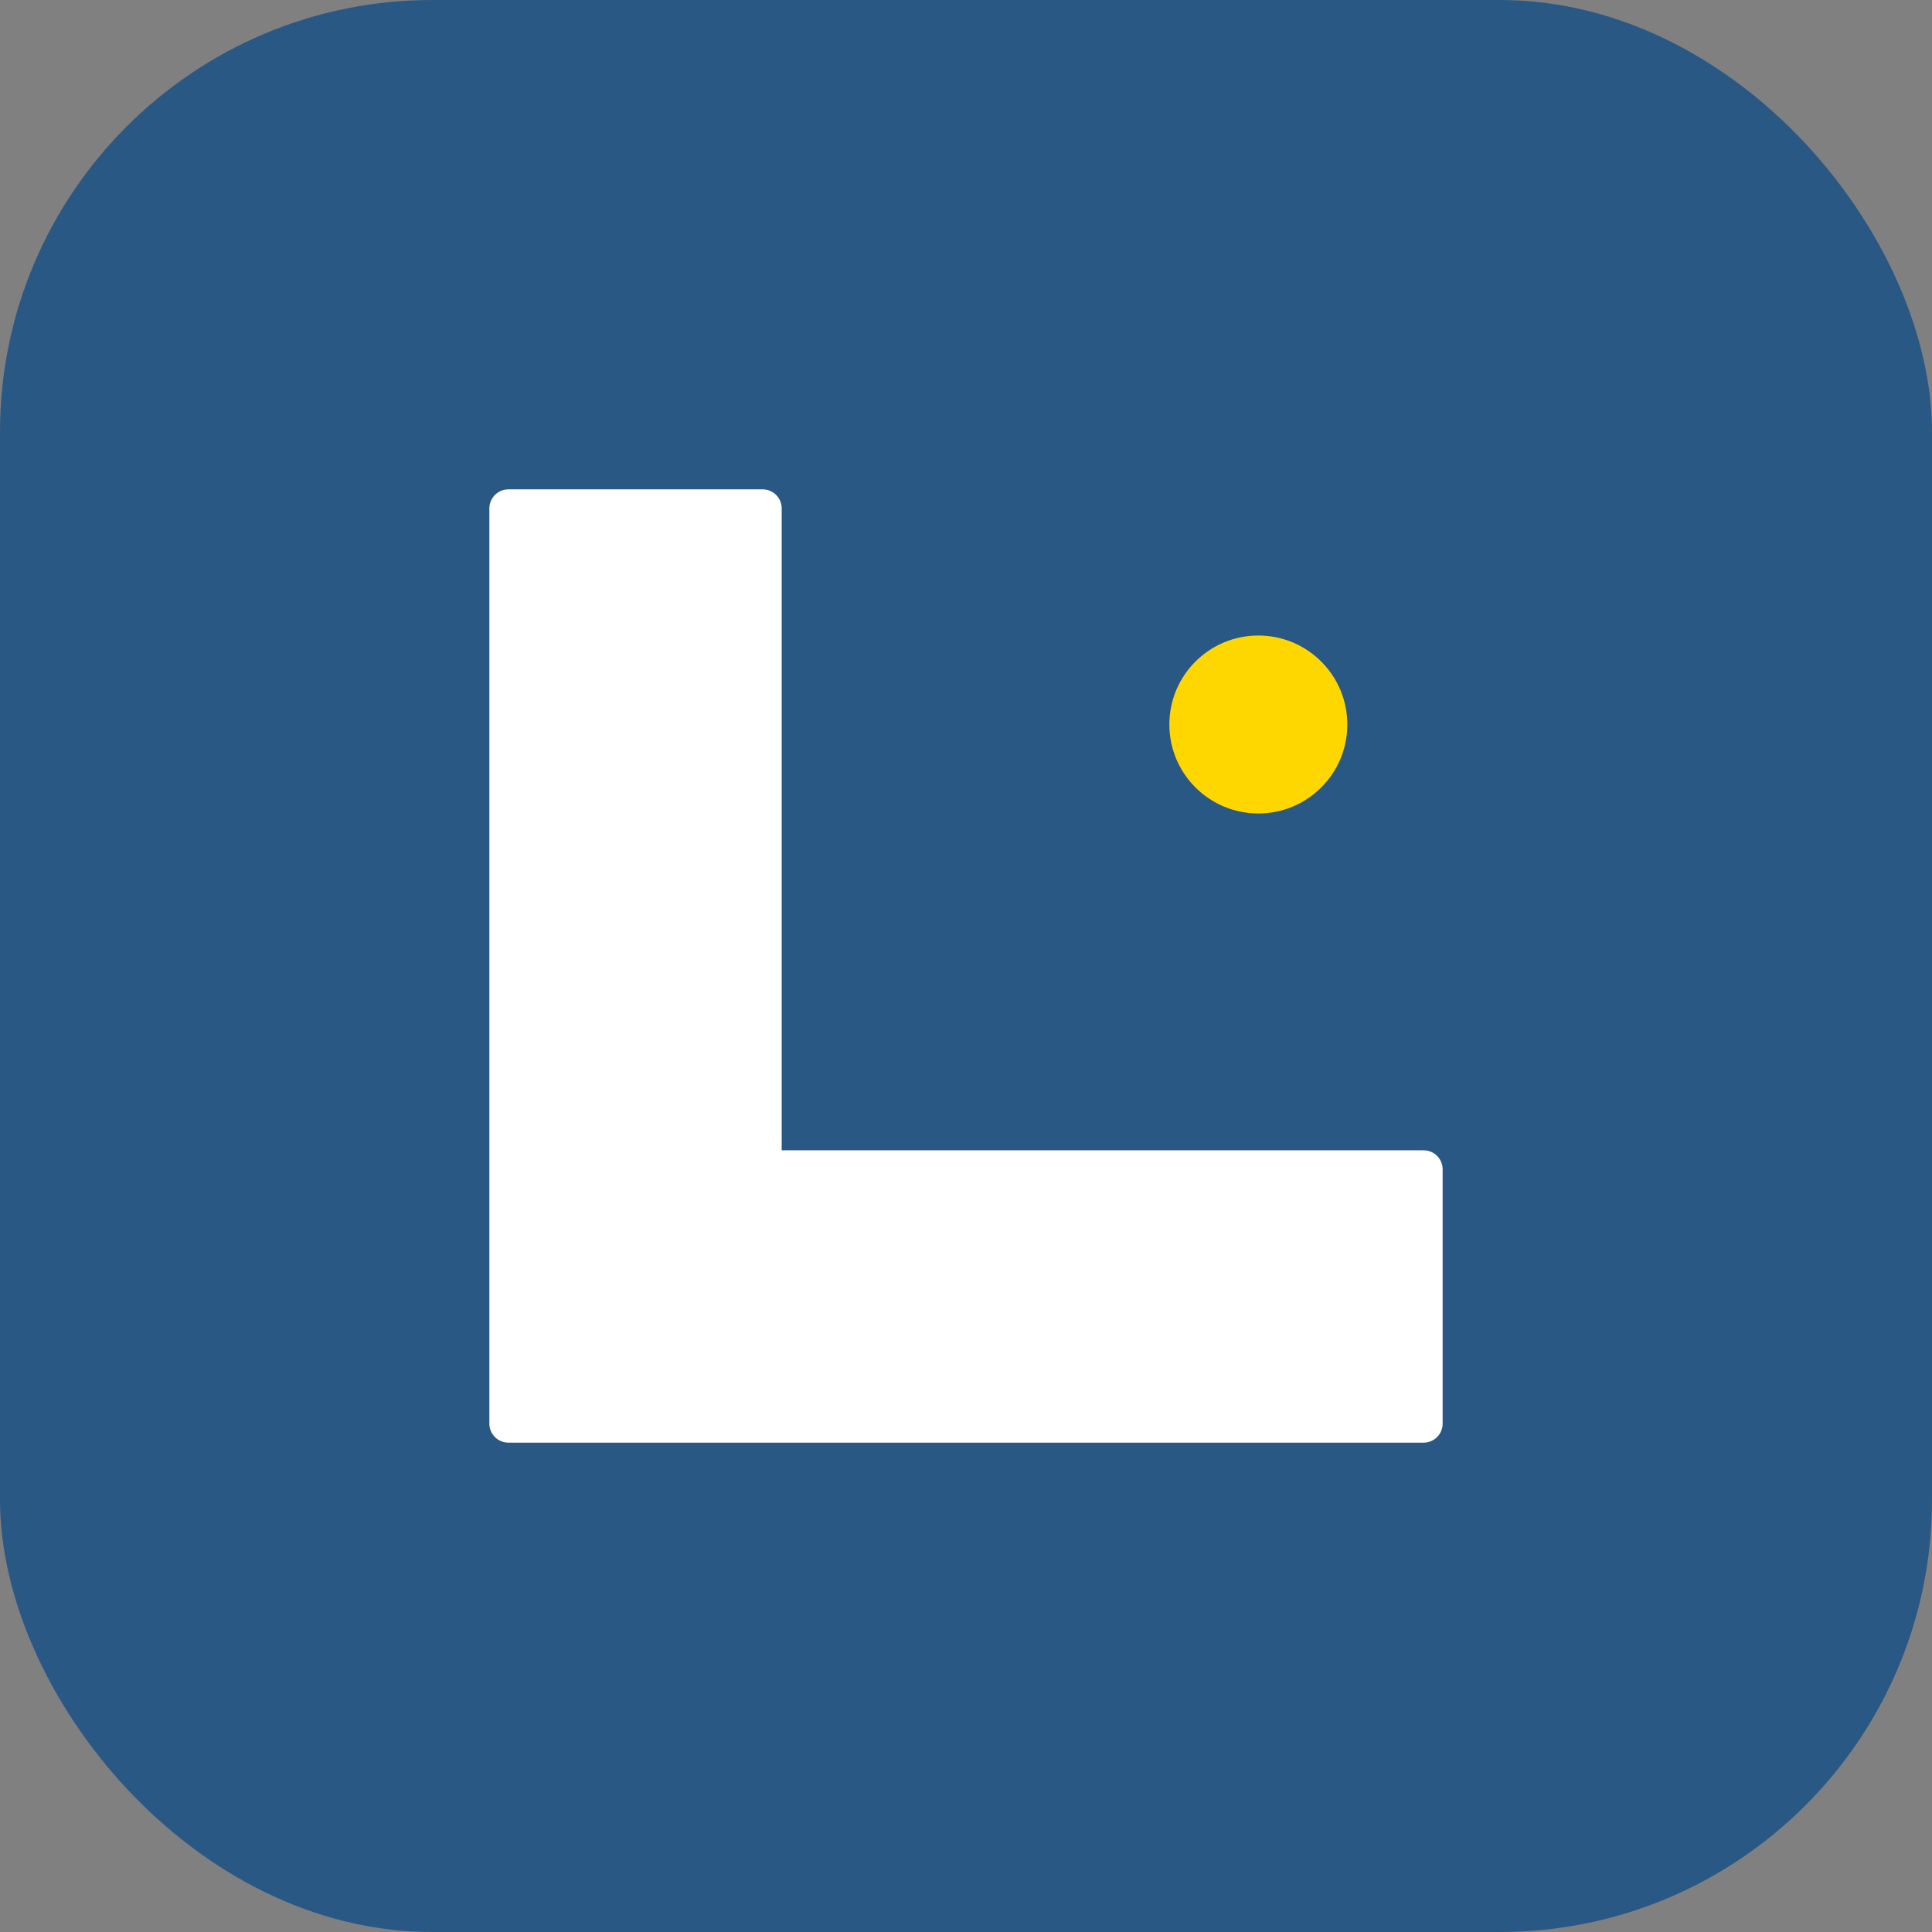 <svg width="152" height="152" viewBox="0 0 152 152" fill="none" xmlns="http://www.w3.org/2000/svg">
  <rect x="0" y="0" width="152" height="152" fill="#808080" stroke="none"/>
  <rect width="152" height="152" rx="34" fill="#2A5885"/>
  <path d="M40 40V112H112V92H60V40H40Z" fill="white" stroke="white" stroke-width="3" stroke-linejoin="round"/>
  <circle cx="99" cy="57" r="7" fill="#FFD700"/>
</svg>
